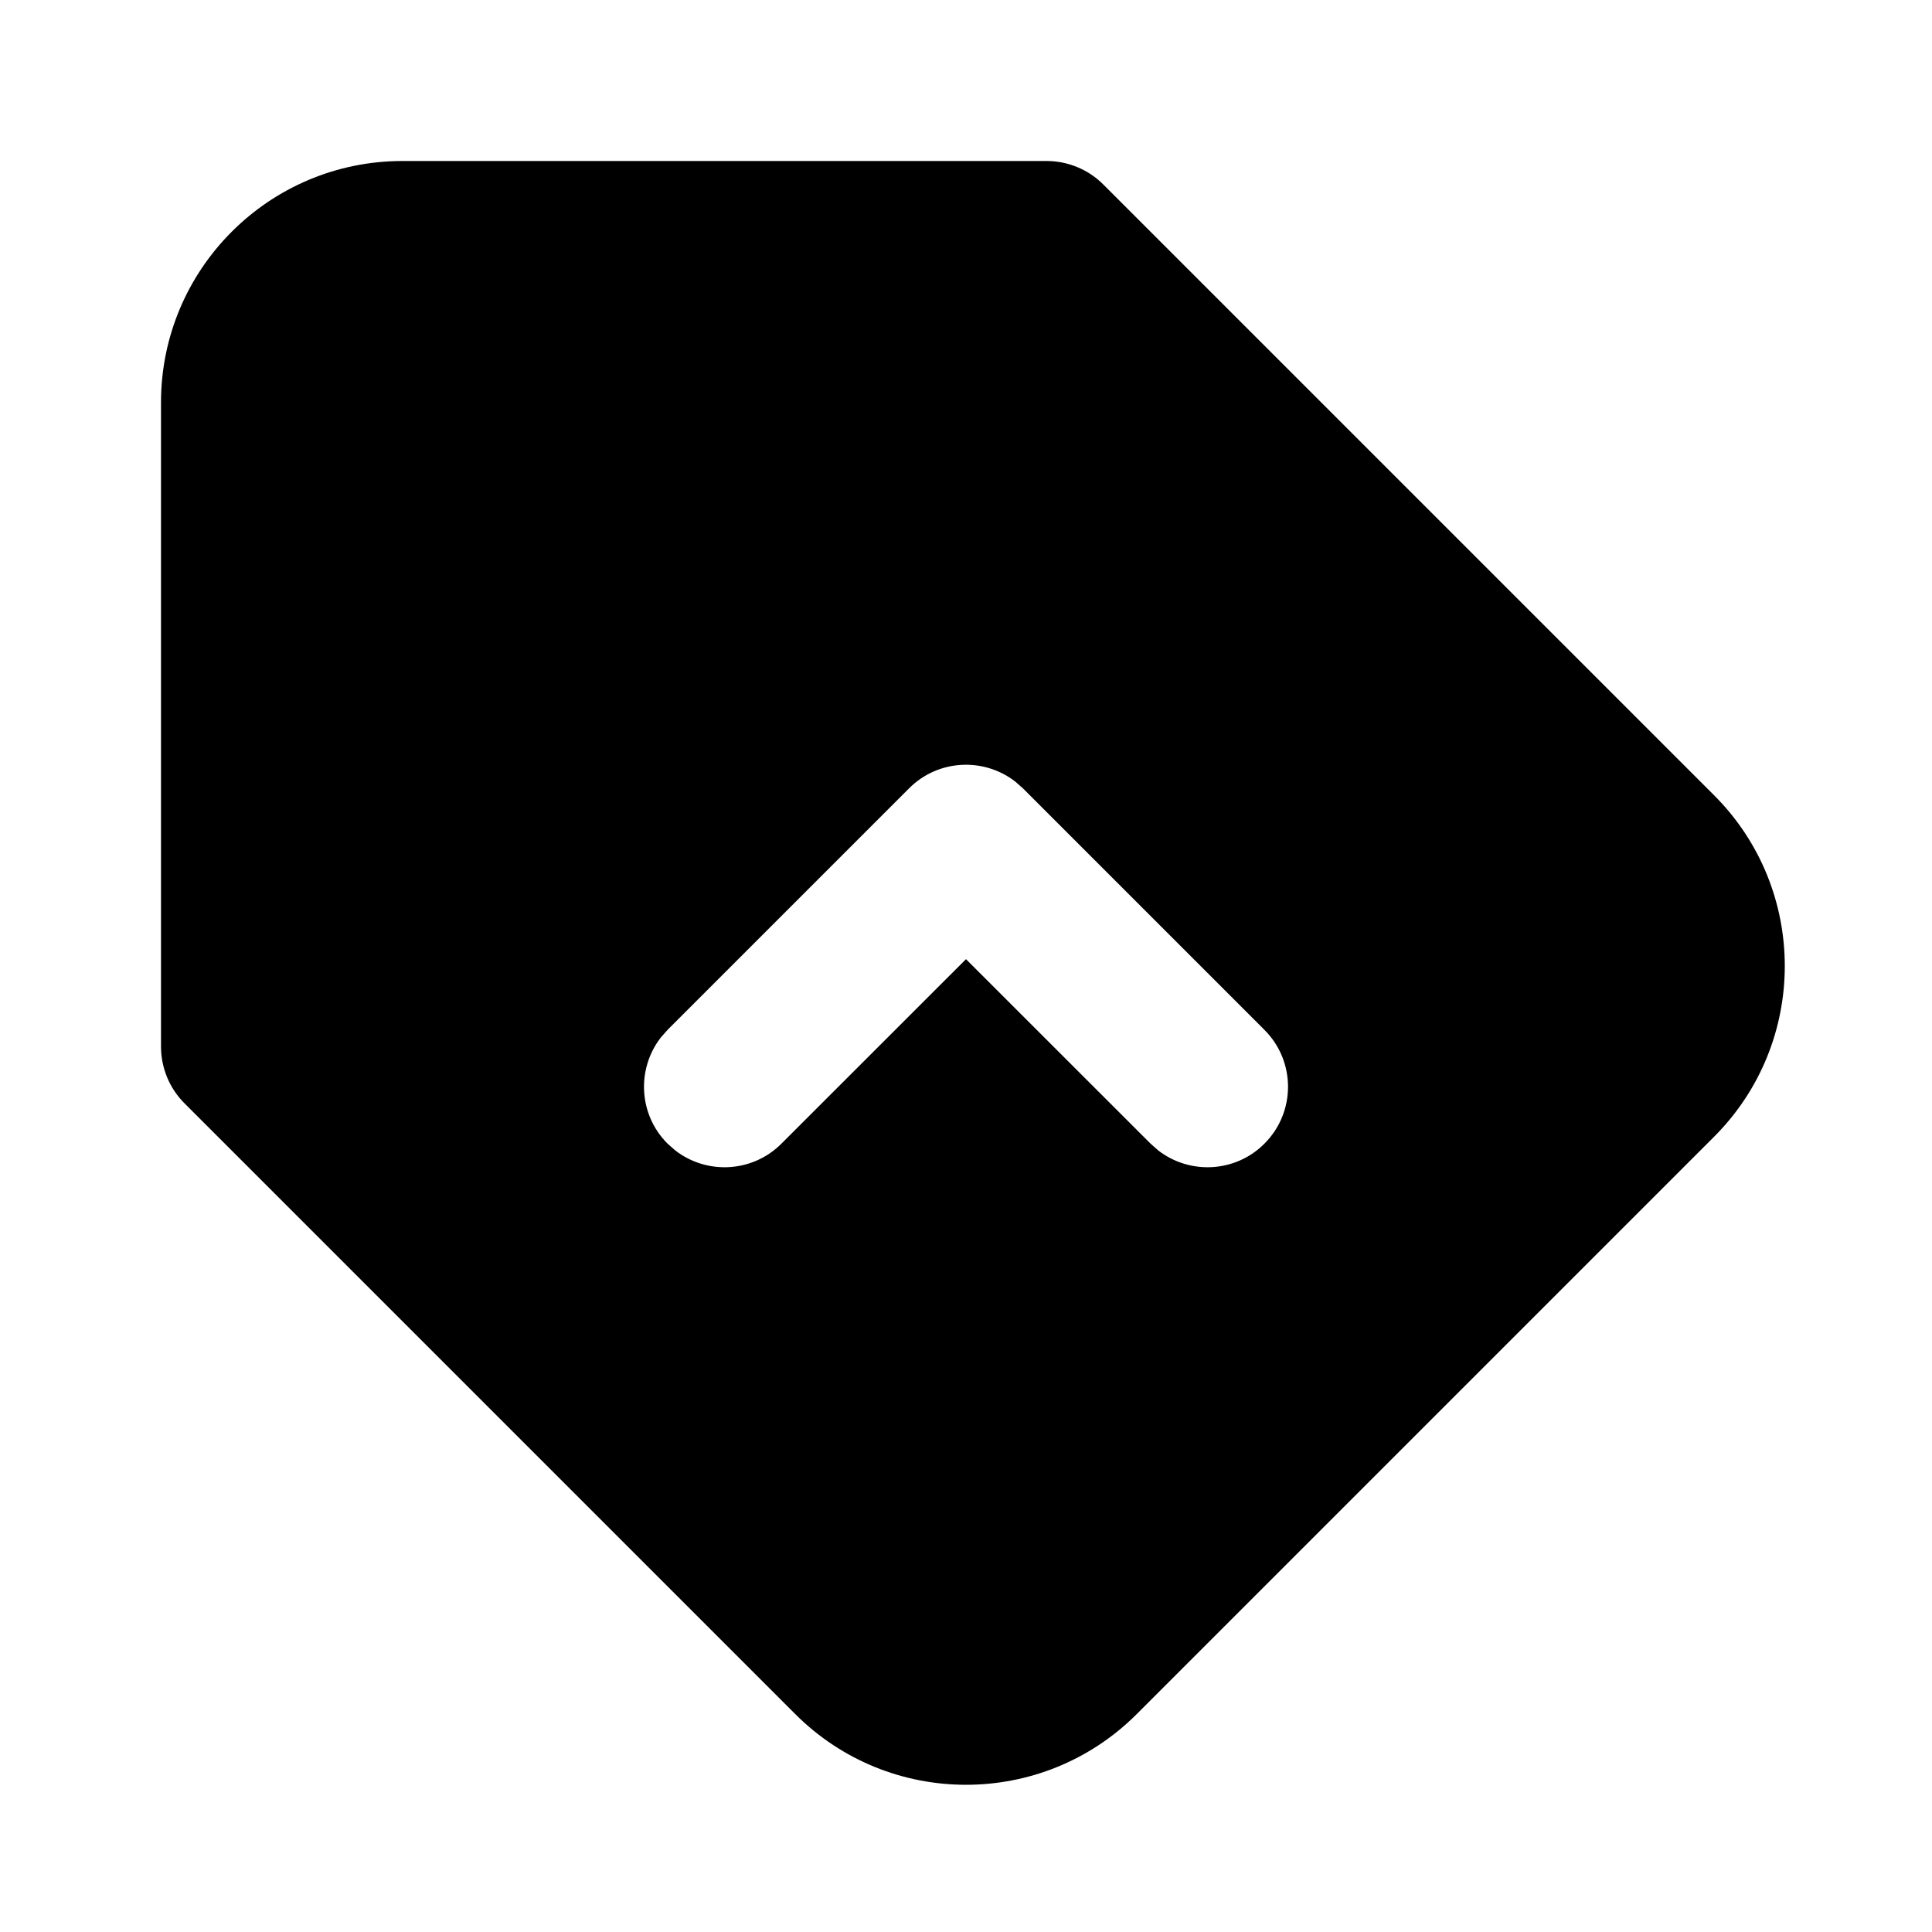 <svg xmlns="http://www.w3.org/2000/svg" width="24" height="24" viewBox="0 0 24 24">
  <path d="M13,2 C13.265,2 13.52,2.105 13.707,2.293 L13.707,2.293 L21.293,9.879 C22.464,11.05 22.464,12.95 21.293,14.121 L21.293,14.121 L14.121,21.293 C12.95,22.464 11.05,22.464 9.879,21.293 L9.879,21.293 L2.293,13.707 C2.105,13.52 2,13.265 2,13 L2,13 L2,5 C2,3.343 3.343,2 5,2 L5,2 Z M12.613,9.71 C12.221,9.405 11.653,9.432 11.293,9.793 L11.293,9.793 L8.293,12.793 L8.21,12.887 C7.905,13.279 7.932,13.847 8.293,14.207 L8.293,14.207 L8.387,14.29 C8.779,14.595 9.347,14.568 9.707,14.207 L9.707,14.207 L12,11.915 L14.293,14.207 L14.387,14.29 C14.779,14.595 15.347,14.568 15.707,14.207 C16.098,13.817 16.098,13.183 15.707,12.793 L15.707,12.793 L12.707,9.793 Z"/>
</svg>
